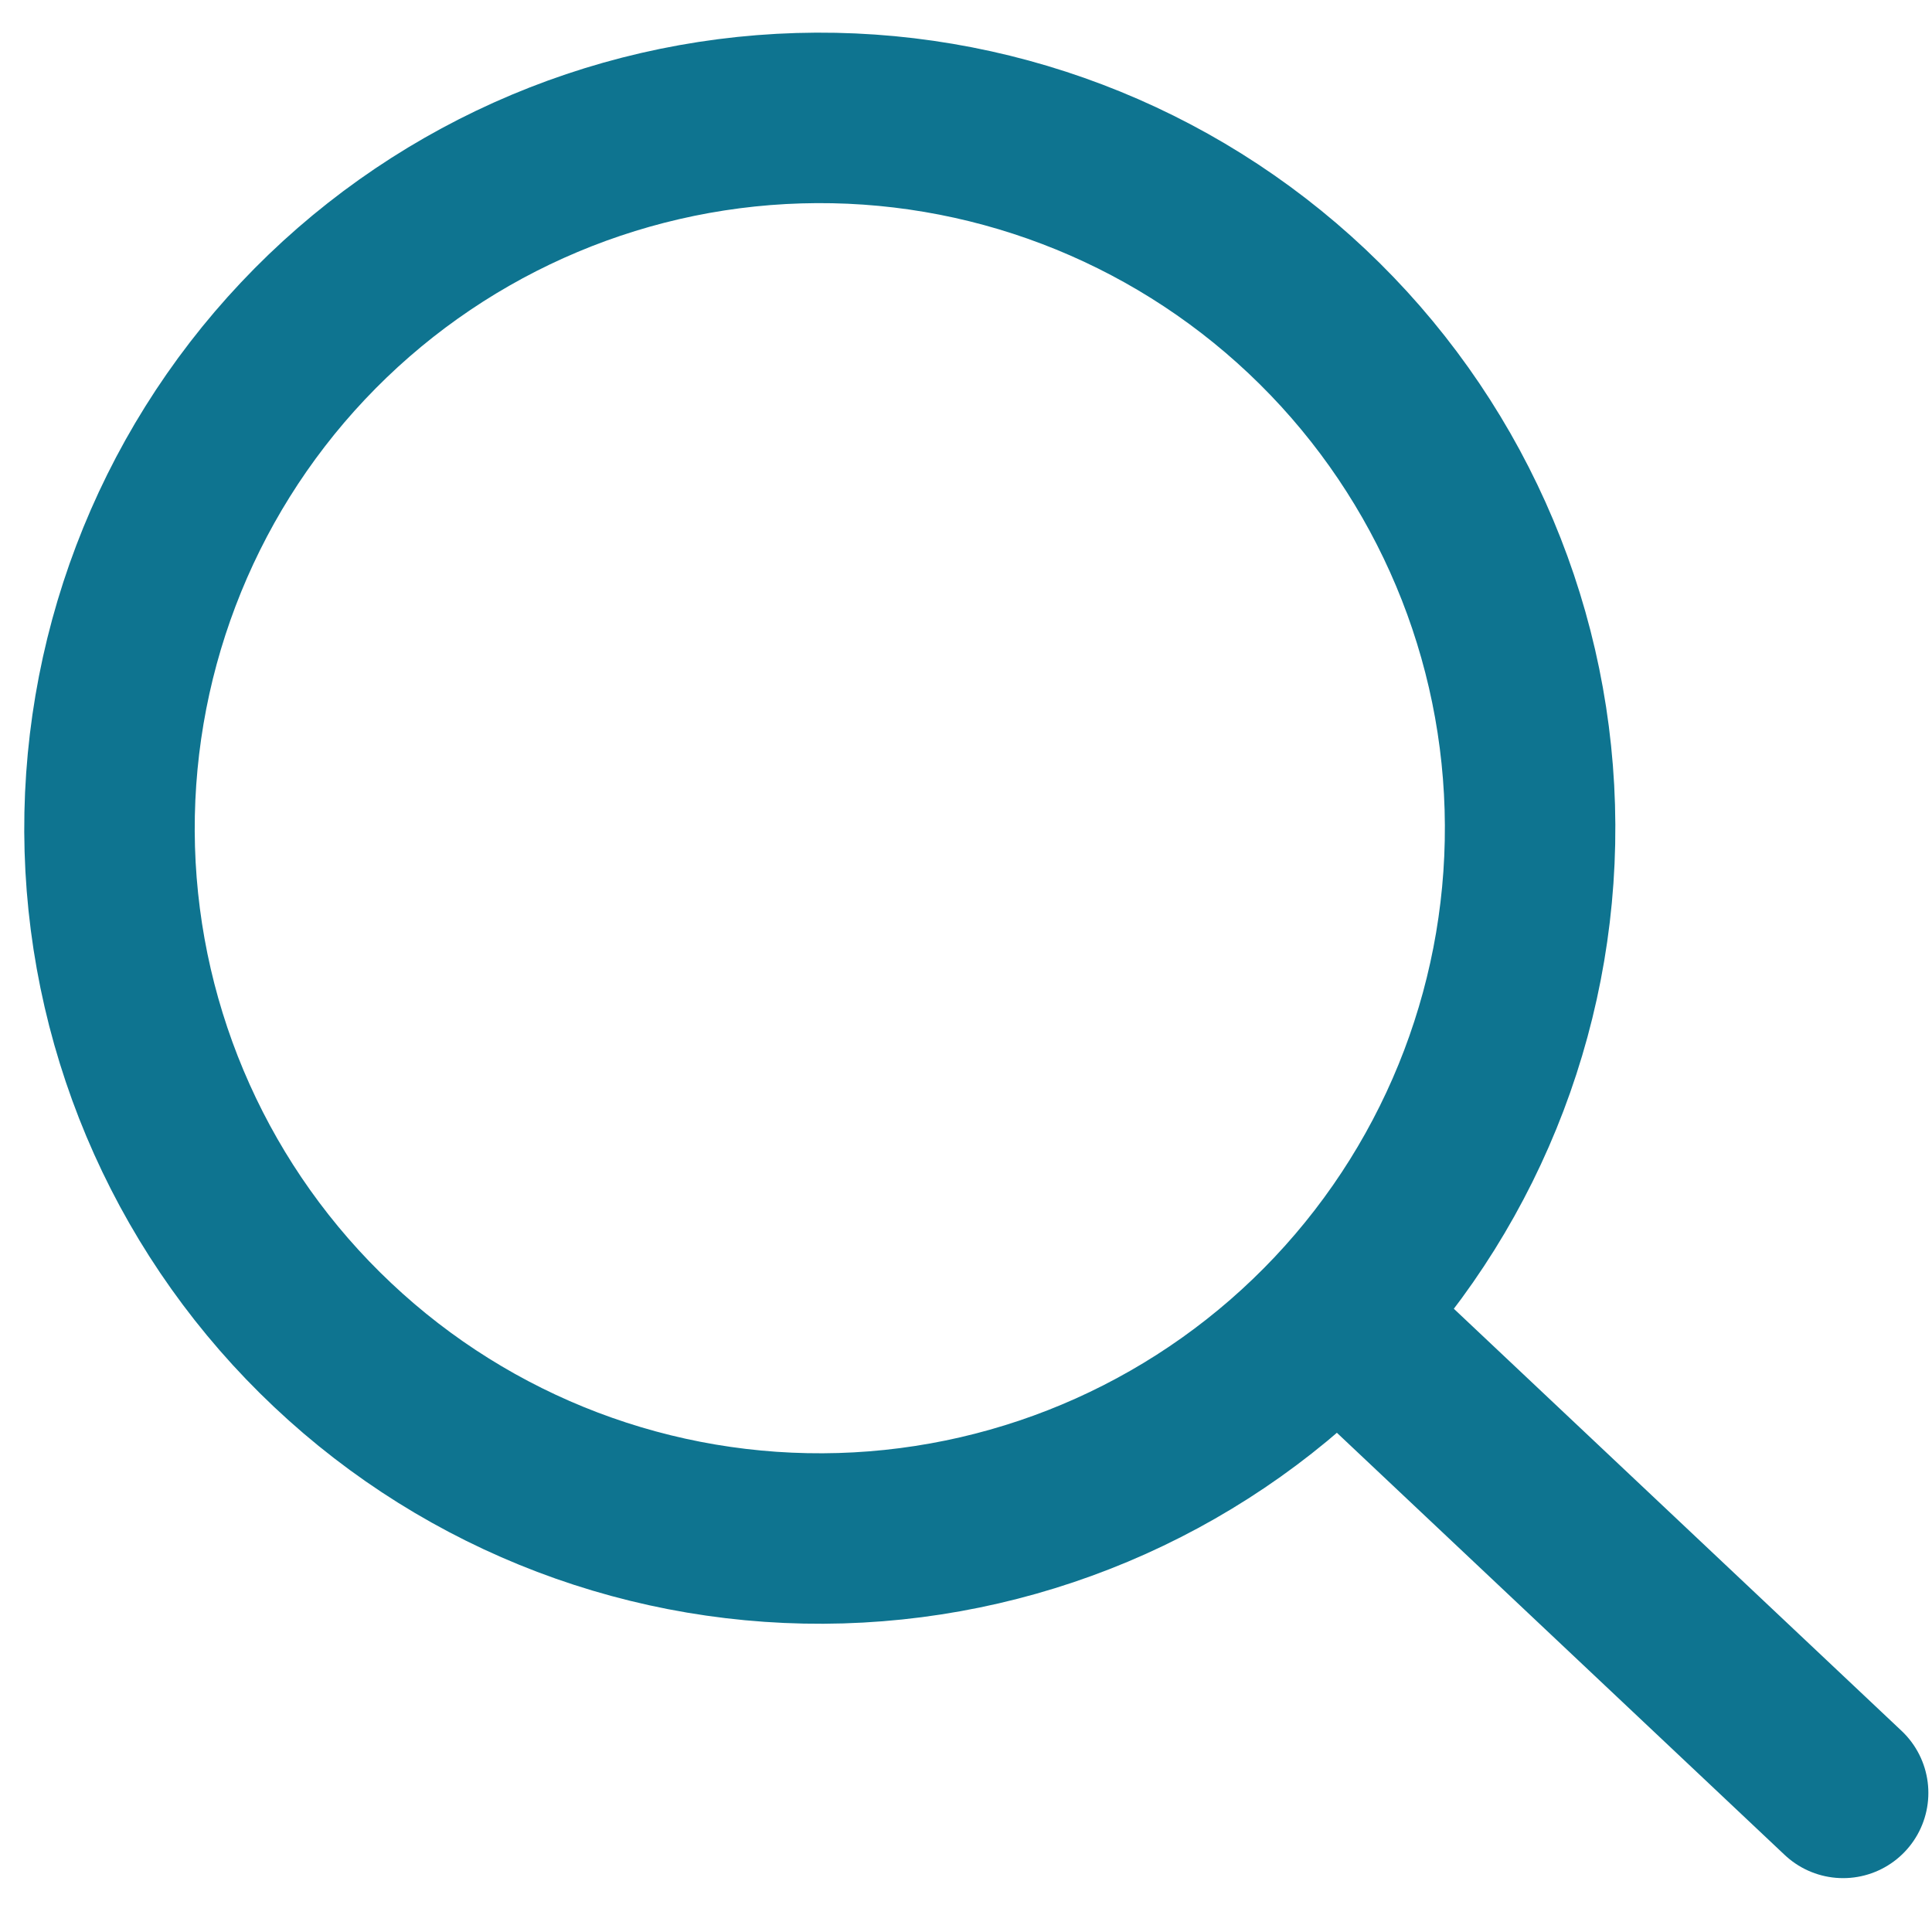 <svg width="17" height="17" viewBox="0 0 17 17" fill="none" xmlns="http://www.w3.org/2000/svg">
<path d="M16.218 15.776L11.762 11.575M11.762 11.575C12.899 10.369 13.51 8.76 13.461 7.103C13.413 5.446 12.707 3.877 11.501 2.74C10.295 1.603 8.687 0.991 7.03 1.04C5.373 1.089 3.803 1.794 2.666 3C1.529 4.206 0.918 5.815 0.966 7.472C1.015 9.129 1.72 10.698 2.927 11.835C4.133 12.973 5.741 13.584 7.398 13.535C9.055 13.486 10.625 12.781 11.762 11.575Z" stroke="#0E7490" stroke-width="1.5" stroke-linecap="round" stroke-linejoin="round"/>
</svg>
